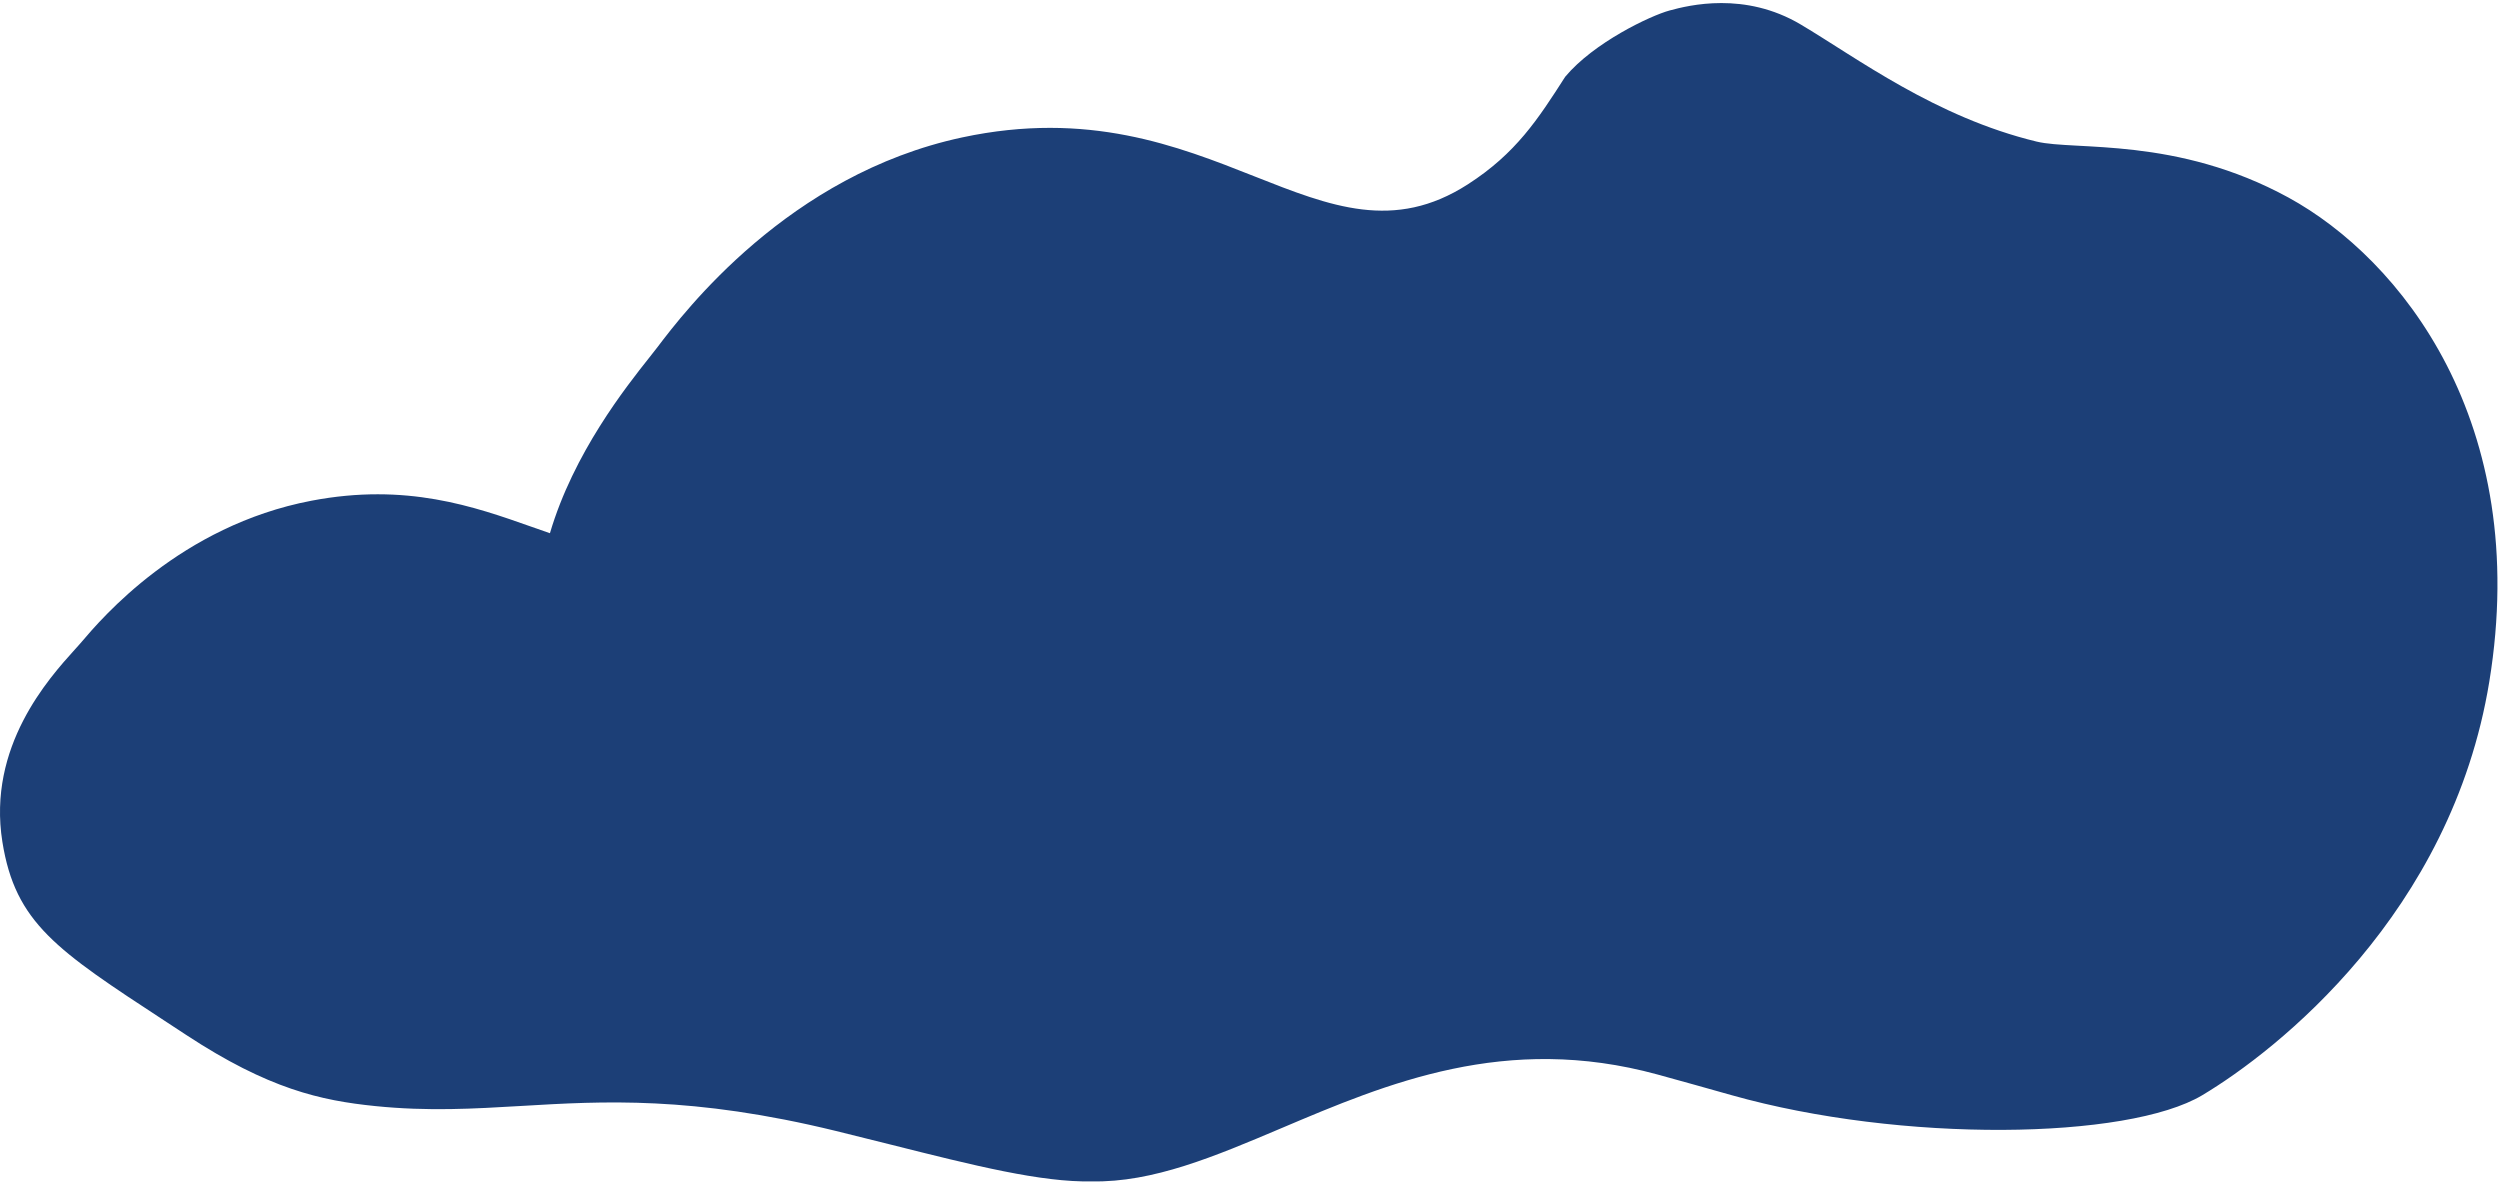 <svg width="715" height="338" viewBox="0 0 715 338" fill="none" xmlns="http://www.w3.org/2000/svg">
<path d="M515 7C499 -2.5 483 1.5 477.5 3C472 4.5 455.853 12.145 447.655 21.947C440.5 30.5 447.649 21.956 447.649 21.956L447.647 21.959C439.89 34.045 433.588 43.865 419.764 52.744C398.738 66.252 380.583 59.068 358.712 50.414C336.808 41.747 311.177 31.605 275.204 39.296C225.468 49.934 195.613 89.295 188 99.333C187.432 100.083 186.683 101.026 185.792 102.149C179.023 110.681 164.03 129.581 157.282 152.498C155.573 151.913 153.838 151.301 152.07 150.677C135.554 144.848 116.228 138.027 89.102 143.2C51.6 150.354 29.088 176.825 23.348 183.577C23.243 183.7 23.132 183.828 23.016 183.961C22.877 184.12 22.731 184.287 22.577 184.459C22.226 184.855 21.836 185.287 21.413 185.755L21.382 185.789C13.897 194.082 -3.653 213.528 0.678 240.75C4.374 263.991 16.212 271.74 47.147 291.989L53.246 295.986C76.841 311.49 91.752 314.75 107.307 316.336C122.446 317.878 135.469 317.108 149.106 316.301C172.597 314.911 197.914 313.414 239.025 323.442C244.511 324.78 249.814 326.113 254.925 327.399L255.025 327.423C278.439 333.31 297.828 338.186 312.235 337.877C329.754 338.229 347.383 330.754 366.556 322.626C396.704 309.845 430.671 295.444 474.031 307.303C481.352 309.305 488.43 311.301 495.249 313.223C543.81 326.913 608.5 326 629.866 313.223C651.233 300.446 701.118 261.234 711.942 194.943C724.065 120.7 686.5 74 654.5 56.5C622.5 39 593.412 43.134 582.5 40.5C553.5 33.5 531 16.5 515 7Z" fill="#1C3F77"/>
</svg>
